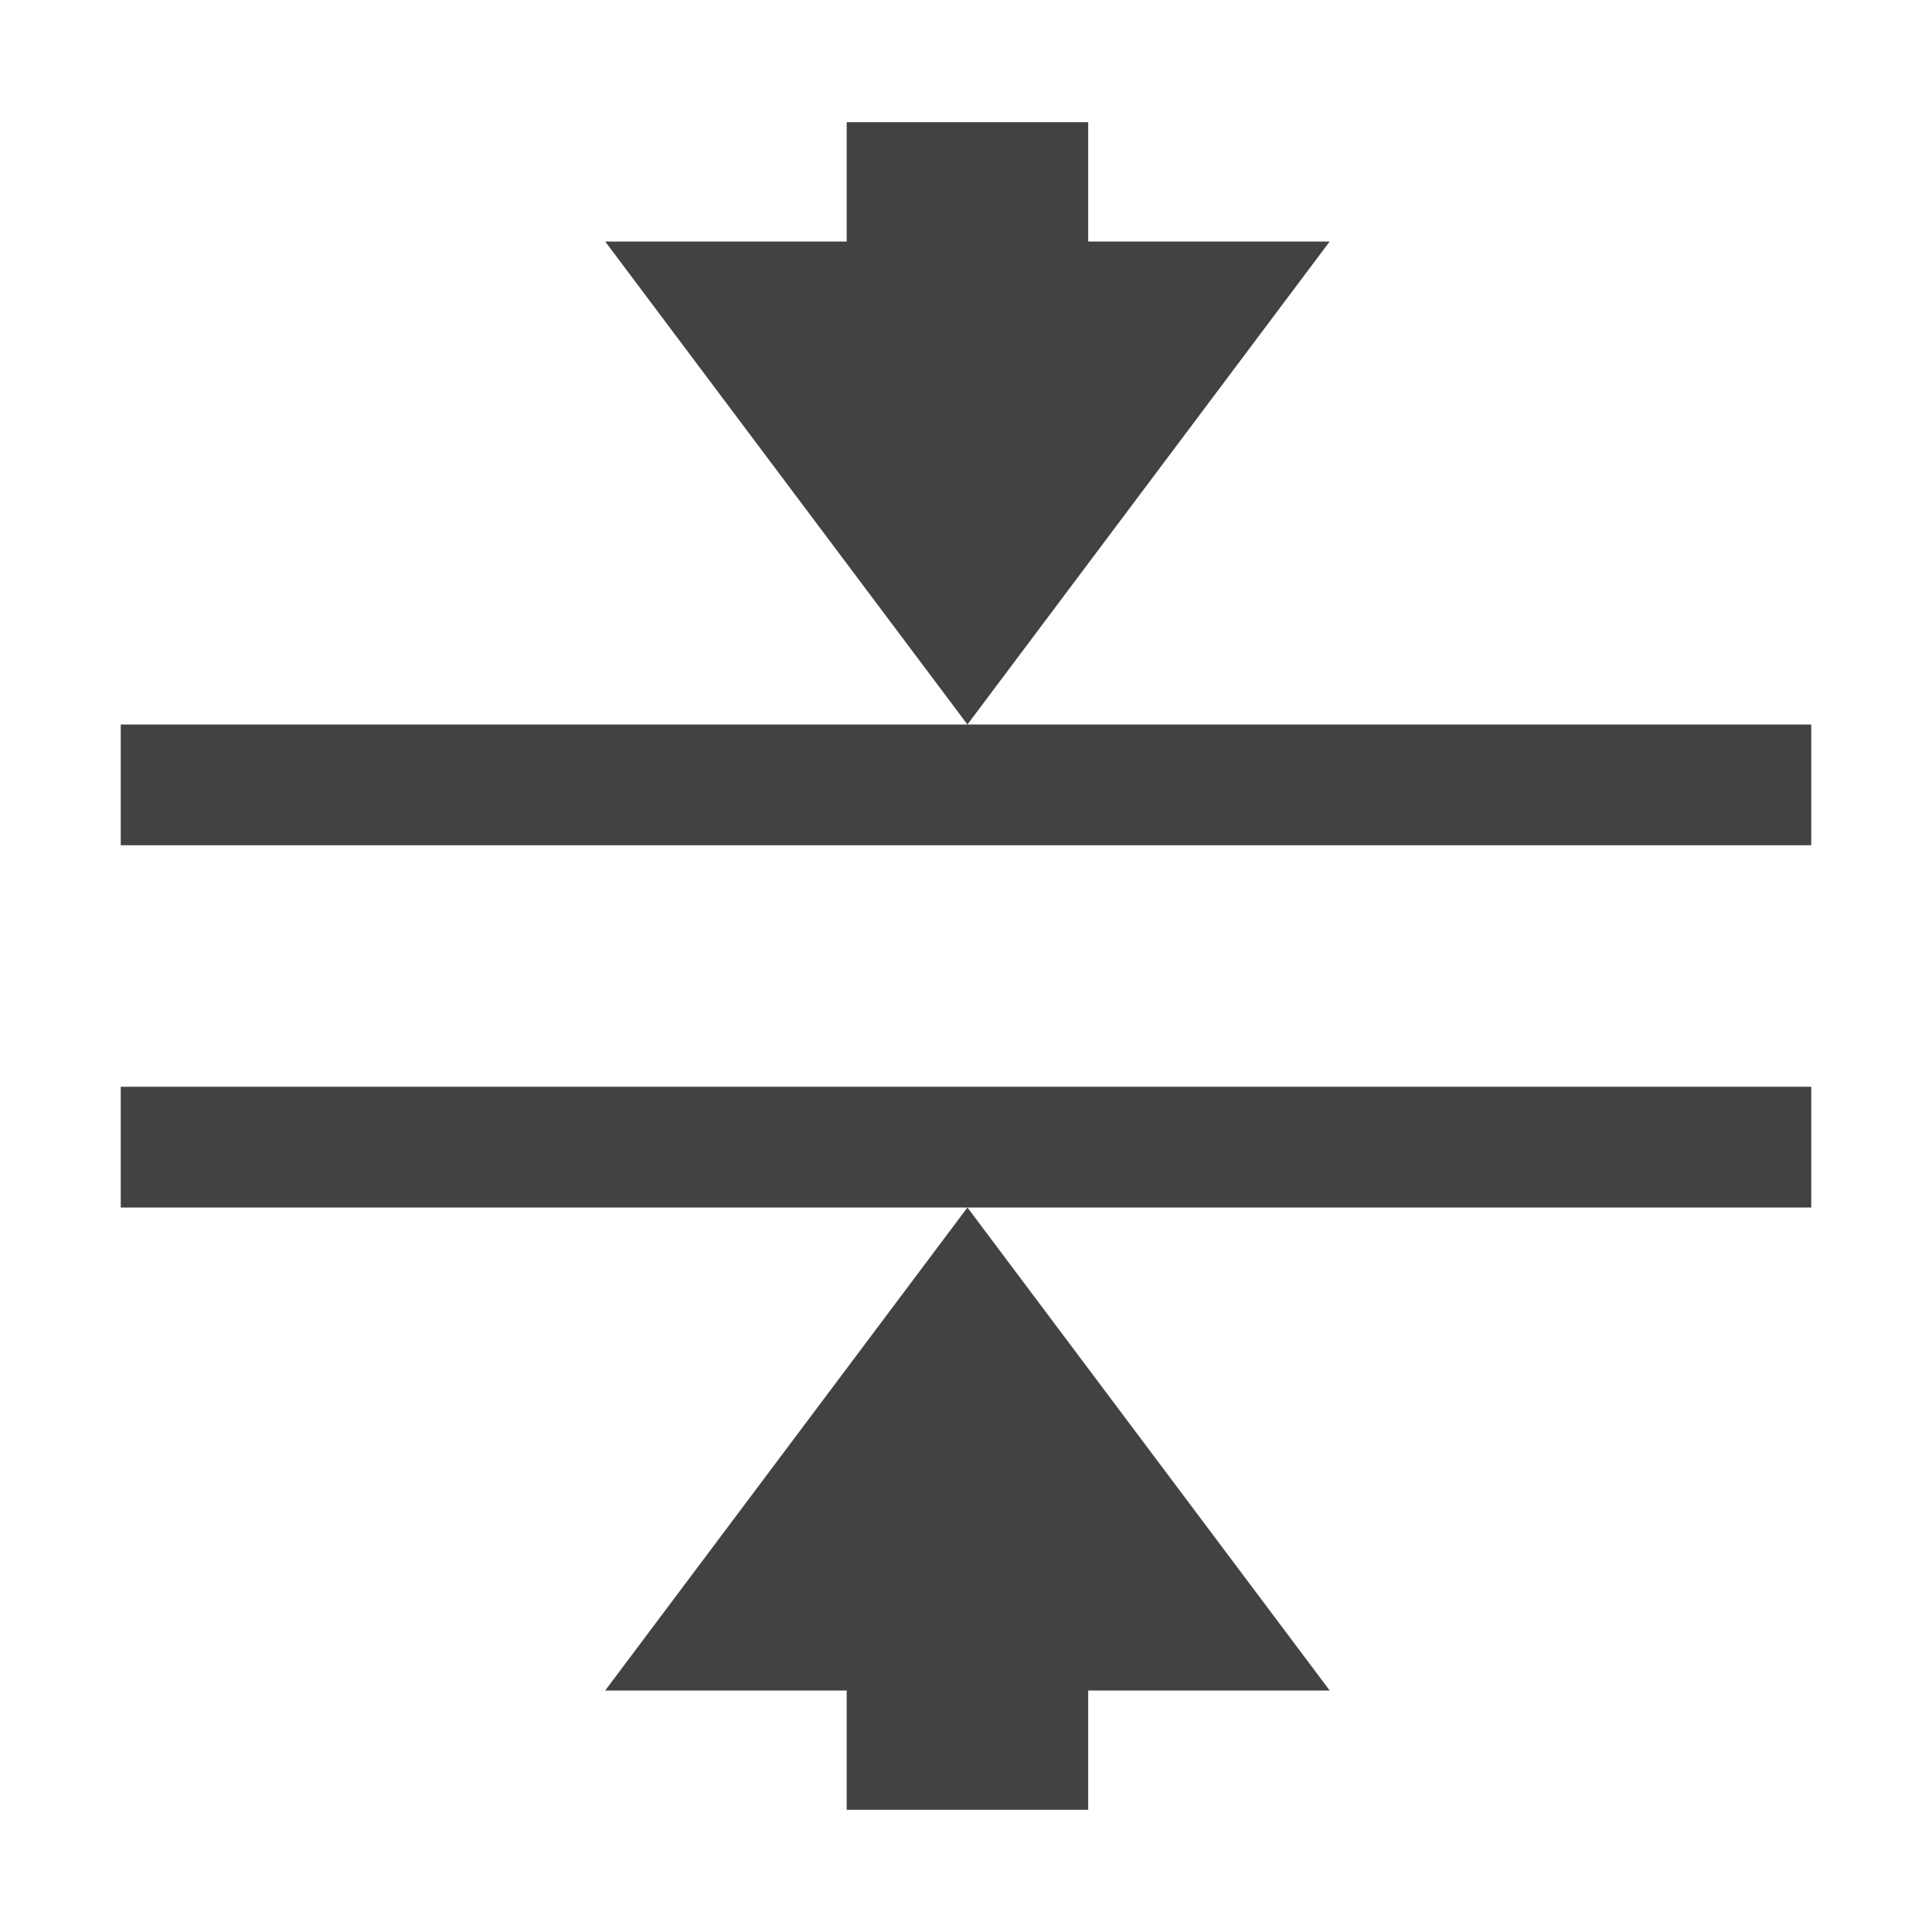 <?xml version="1.0" encoding="UTF-8"?>
<svg xmlns="http://www.w3.org/2000/svg" xmlns:xlink="http://www.w3.org/1999/xlink" width="16px" height="16px" viewBox="0 0 16 16" version="1.1">
<g id="surface1">
<defs>
  <style id="current-color-scheme" type="text/css">
   .ColorScheme-Text { color:#424242; } .ColorScheme-Highlight { color:#eeeeee; }
  </style>
 </defs>
<path style="fill:currentColor" class="ColorScheme-Text" d="M 7.012 1.012 L 7.012 2 L 5.012 2 L 8.012 6 L 11.012 2 L 9.012 2 L 9.012 1.012 Z M 8.012 6 L 1 6 L 1 7 L 15 7 L 15 6 Z M 1 9 L 1 10 L 15 10 L 15 9 Z M 8.012 10 L 5.012 14 L 7.012 14 L 7.012 14.988 L 9.012 14.988 L 9.012 14 L 11.012 14 Z M 8.012 10 "/>
</g>
</svg>
